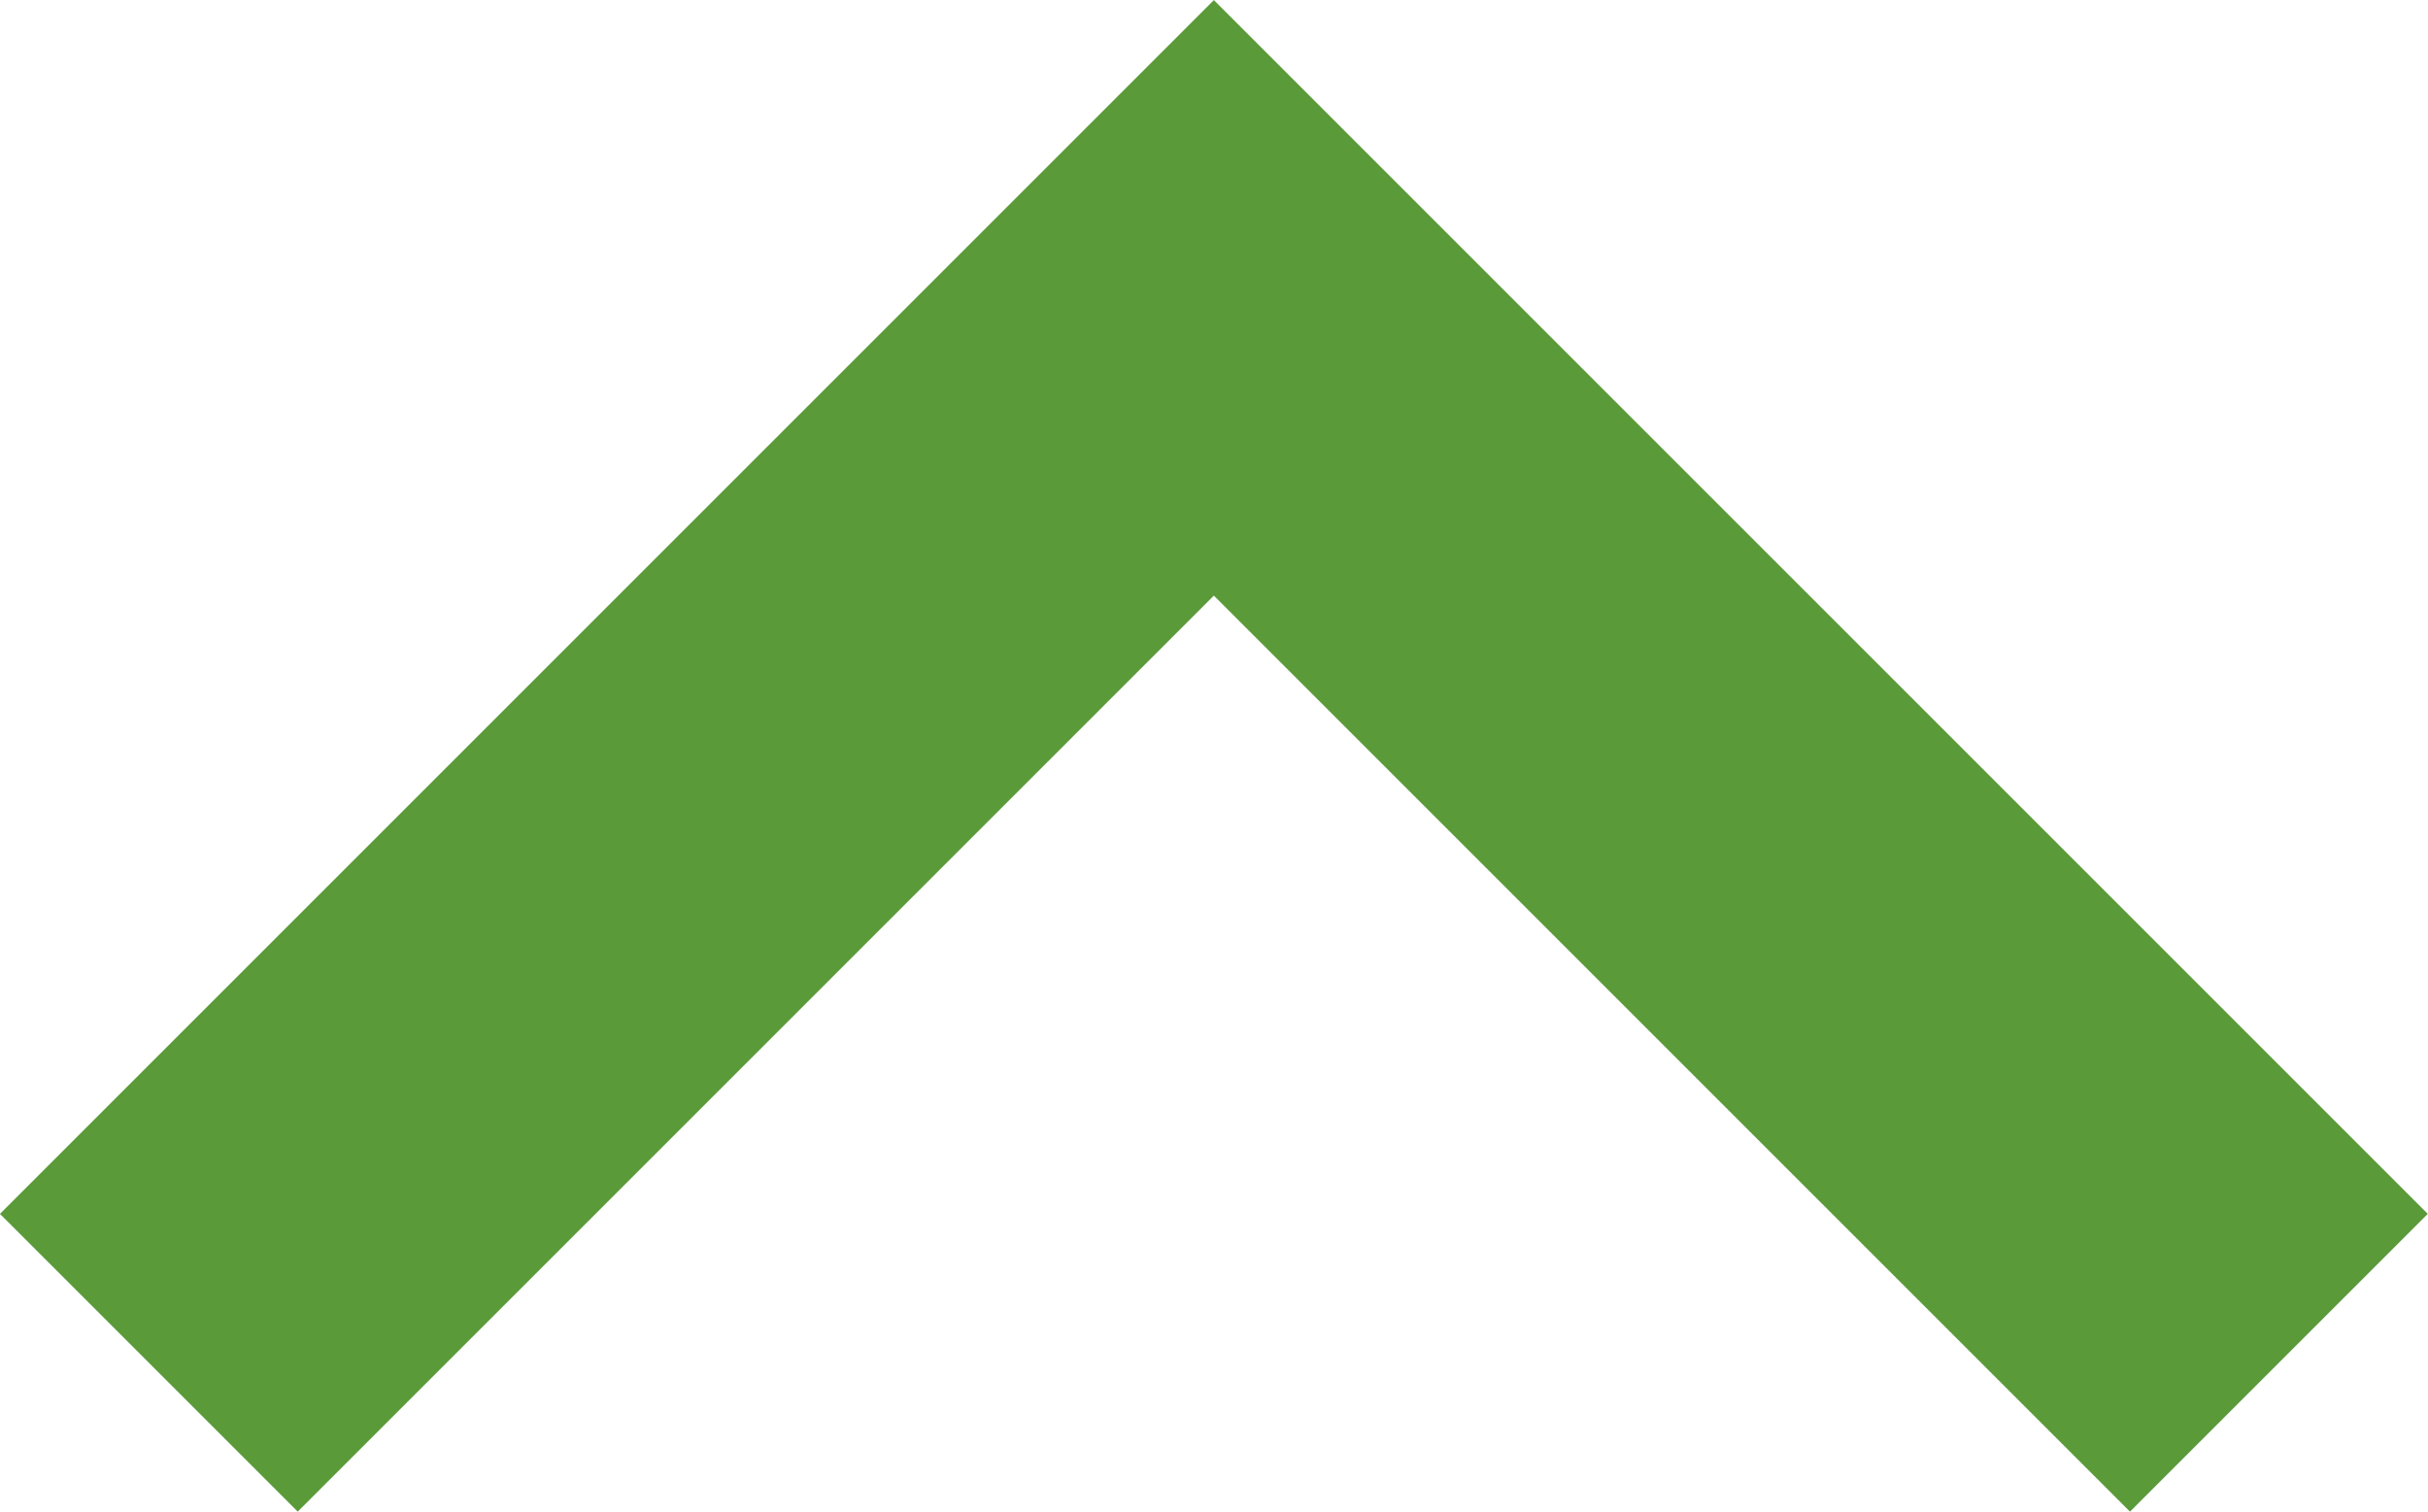 <svg xmlns="http://www.w3.org/2000/svg" width="17.296" height="10.769" viewBox="0 0 17.296 10.769">
  <path id="Path_455" data-name="Path 455" d="M135.385,836l6.526,6.526-6.526,6.526" transform="translate(-833.879 144.033) rotate(-90)" fill="none" stroke="#5a9a38" stroke-linecap="square" stroke-width="3"/>
</svg>